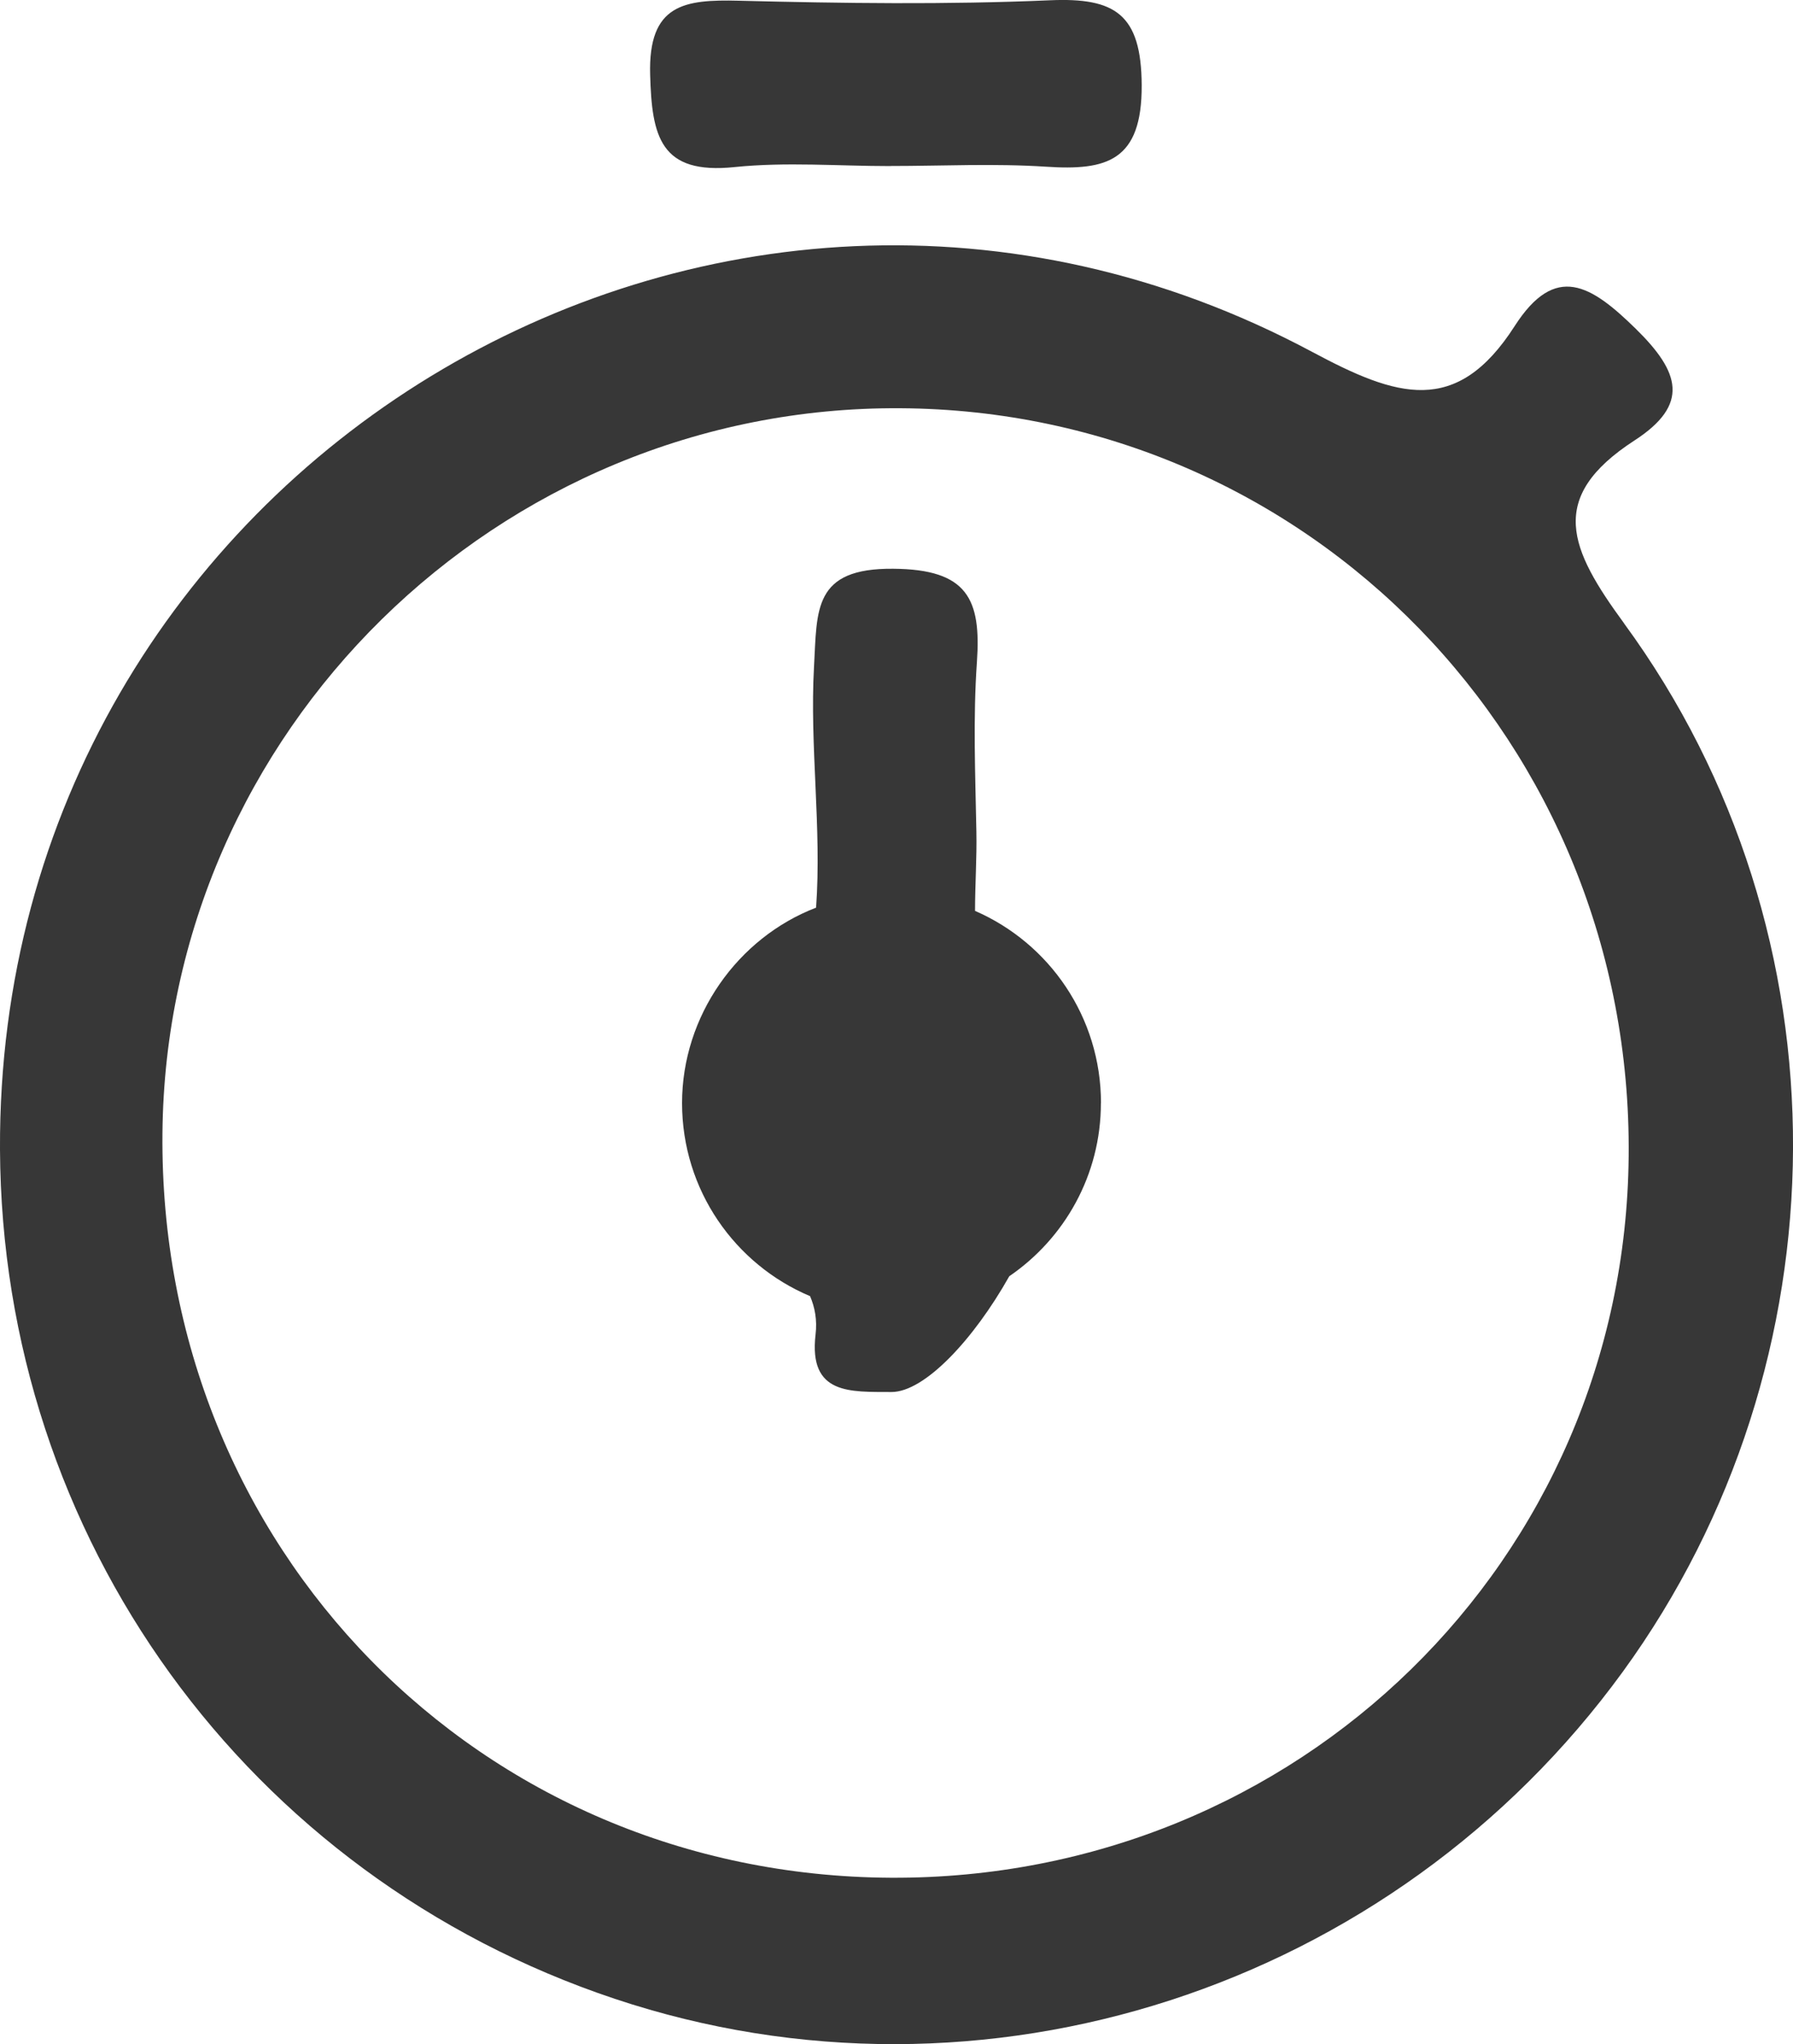 <?xml version="1.0" encoding="UTF-8"?>
<svg id="Capa_2" data-name="Capa 2" xmlns="http://www.w3.org/2000/svg" viewBox="0 0 200 227.93">
  <defs>
    <style>
      .cls-1 {
        fill: #373737;
      }
    </style>
  </defs>
  <g id="Capa_1-2" data-name="Capa 1">
    <g>
      <path class="cls-1" d="M122.8,123c0,8.03-4.06,15.1-10.22,19.31-4,7.1-9.46,12.91-13.14,12.91-4.56-.03-9.26,.35-8.47-6.4,.2-1.66-.09-3.07-.61-4.29-8.38-3.53-14.28-11.83-14.28-21.53s6.19-18.43,14.95-21.79c.64-8.88-.73-18.02-.23-26.9,.35-6.31-.12-10.98,8.85-10.89,8.27,.06,9.81,3.39,9.32,10.4-.44,6.25-.18,12.59-.06,18.9,.06,2.92-.15,5.93-.15,8.85,8.27,3.59,14.05,11.83,14.05,21.44Z"/>
      <path class="cls-1" d="M181.16,69.51c-6.07-8.29-8.67-14.02,1.15-20.39,6.19-4.01,5.09-7.62,.15-12.46-4.98-4.88-8.95-7.39-13.5-.31-6.51,10.15-13.17,7.93-22.61,2.88C79.7,3.59-.35,52.5,0,128.17c.2,43.26,27.53,81.01,68.57,94.71,41.06,13.71,86.74-1.12,112.46-36.49,25.03-34.44,25.52-82.21,.13-116.87ZM99.36,209.38c-45.91-.24-81.66-36.76-81.24-83,.4-44.78,37.41-81.14,82.31-80.86,45.51,.28,81.67,37.38,81.24,83.38-.41,45.08-36.86,80.71-82.31,80.48Z"/>
      <path class="cls-1" d="M99.31,18.52c-5.79,0-11.63-.48-17.36,.11-8.32,.87-9.24-3.43-9.43-10.3C72.3,.45,76.34-.07,82.4,.08c11.57,.29,23.17,.45,34.73-.05,7.23-.31,10.18,1.52,10.22,9.47,.04,8.46-3.9,9.54-10.67,9.09-5.76-.38-11.57-.08-17.36-.08Z"/>
    </g>
  </g>
</svg>